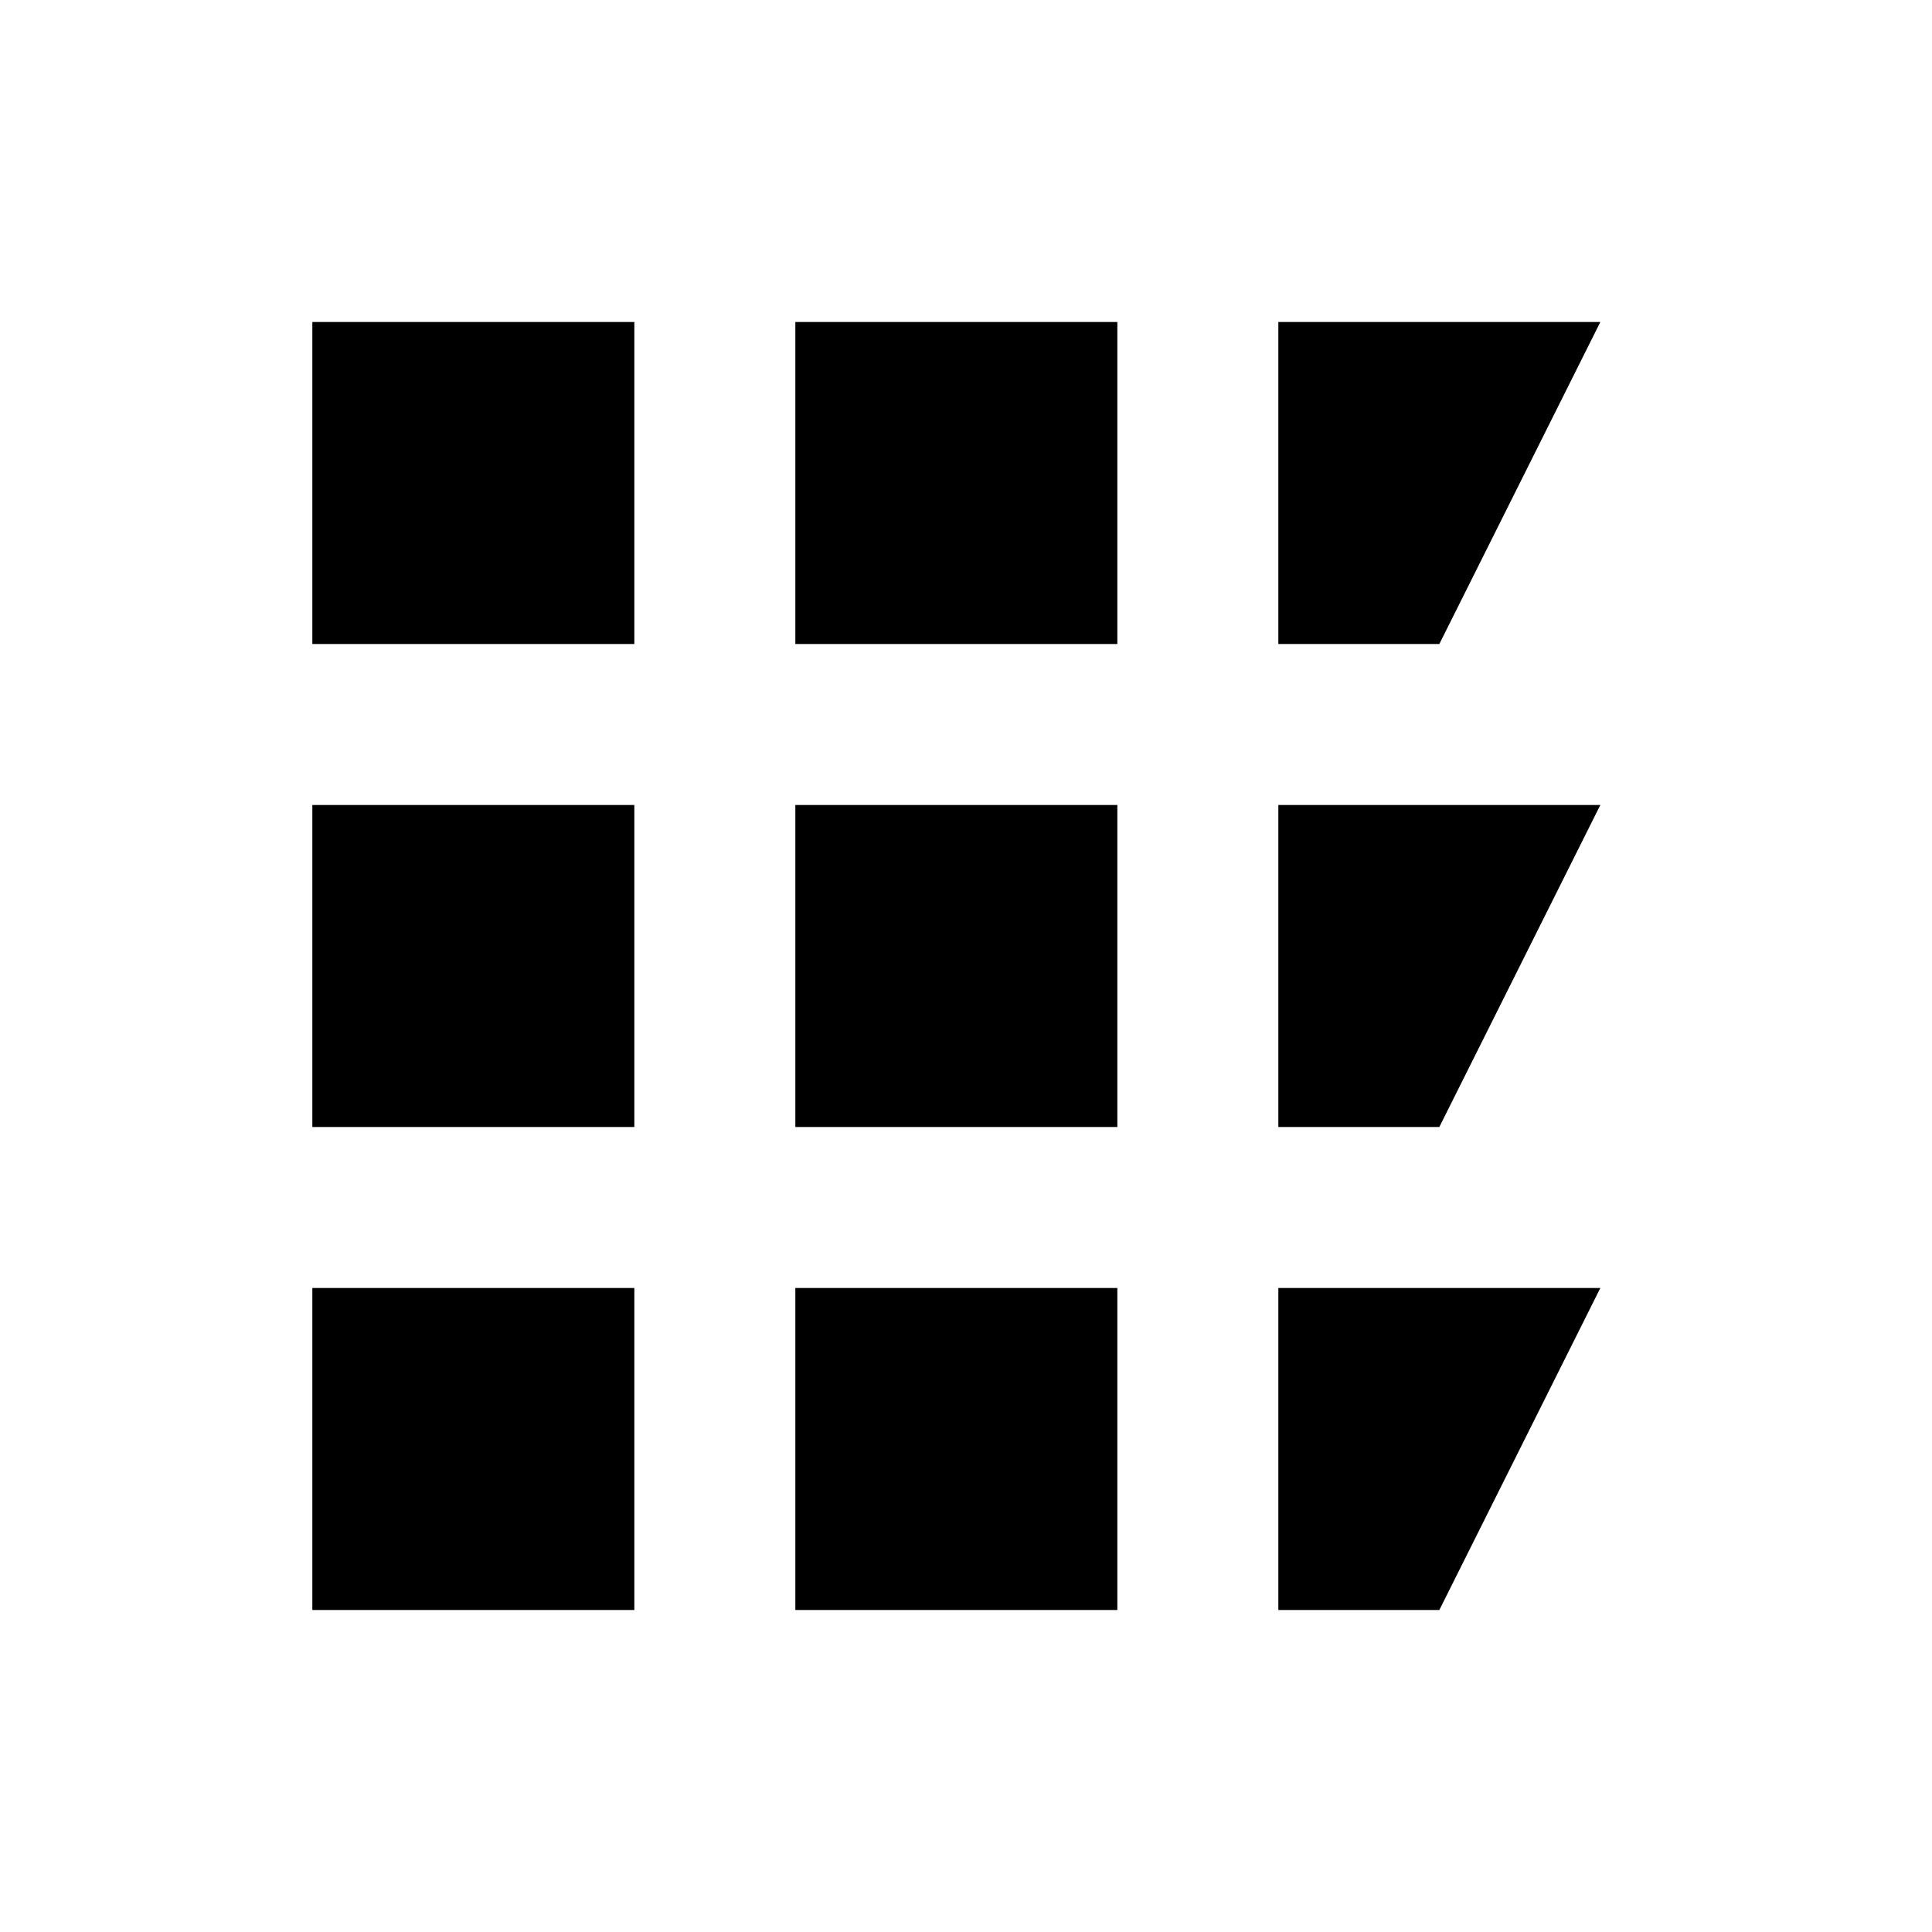 <svg xmlns="http://www.w3.org/2000/svg" width="24" height="24" viewBox="0 0 24 24">
  <title>tegel weergave</title>
  <g>
    <polygon points="19.88 4 15.88 4 15.88 8 17.88 8 19.88 4"/>
    <rect x="3.88" y="10" width="4" height="4"/>
    <rect x="3.88" y="4" width="4" height="4"/>
    <rect x="3.88" y="16" width="4" height="4"/>
    <rect x="9.88" y="16" width="4" height="4"/>
    <polygon points="15.88 20 17.88 20 19.88 16 15.88 16 15.88 20"/>
    <polygon points="15.88 14 17.88 14 19.88 10 15.88 10 15.88 14"/>
    <rect x="9.88" y="4" width="4" height="4"/>
    <rect x="9.88" y="10" width="4" height="4"/>
  </g>
</svg>

